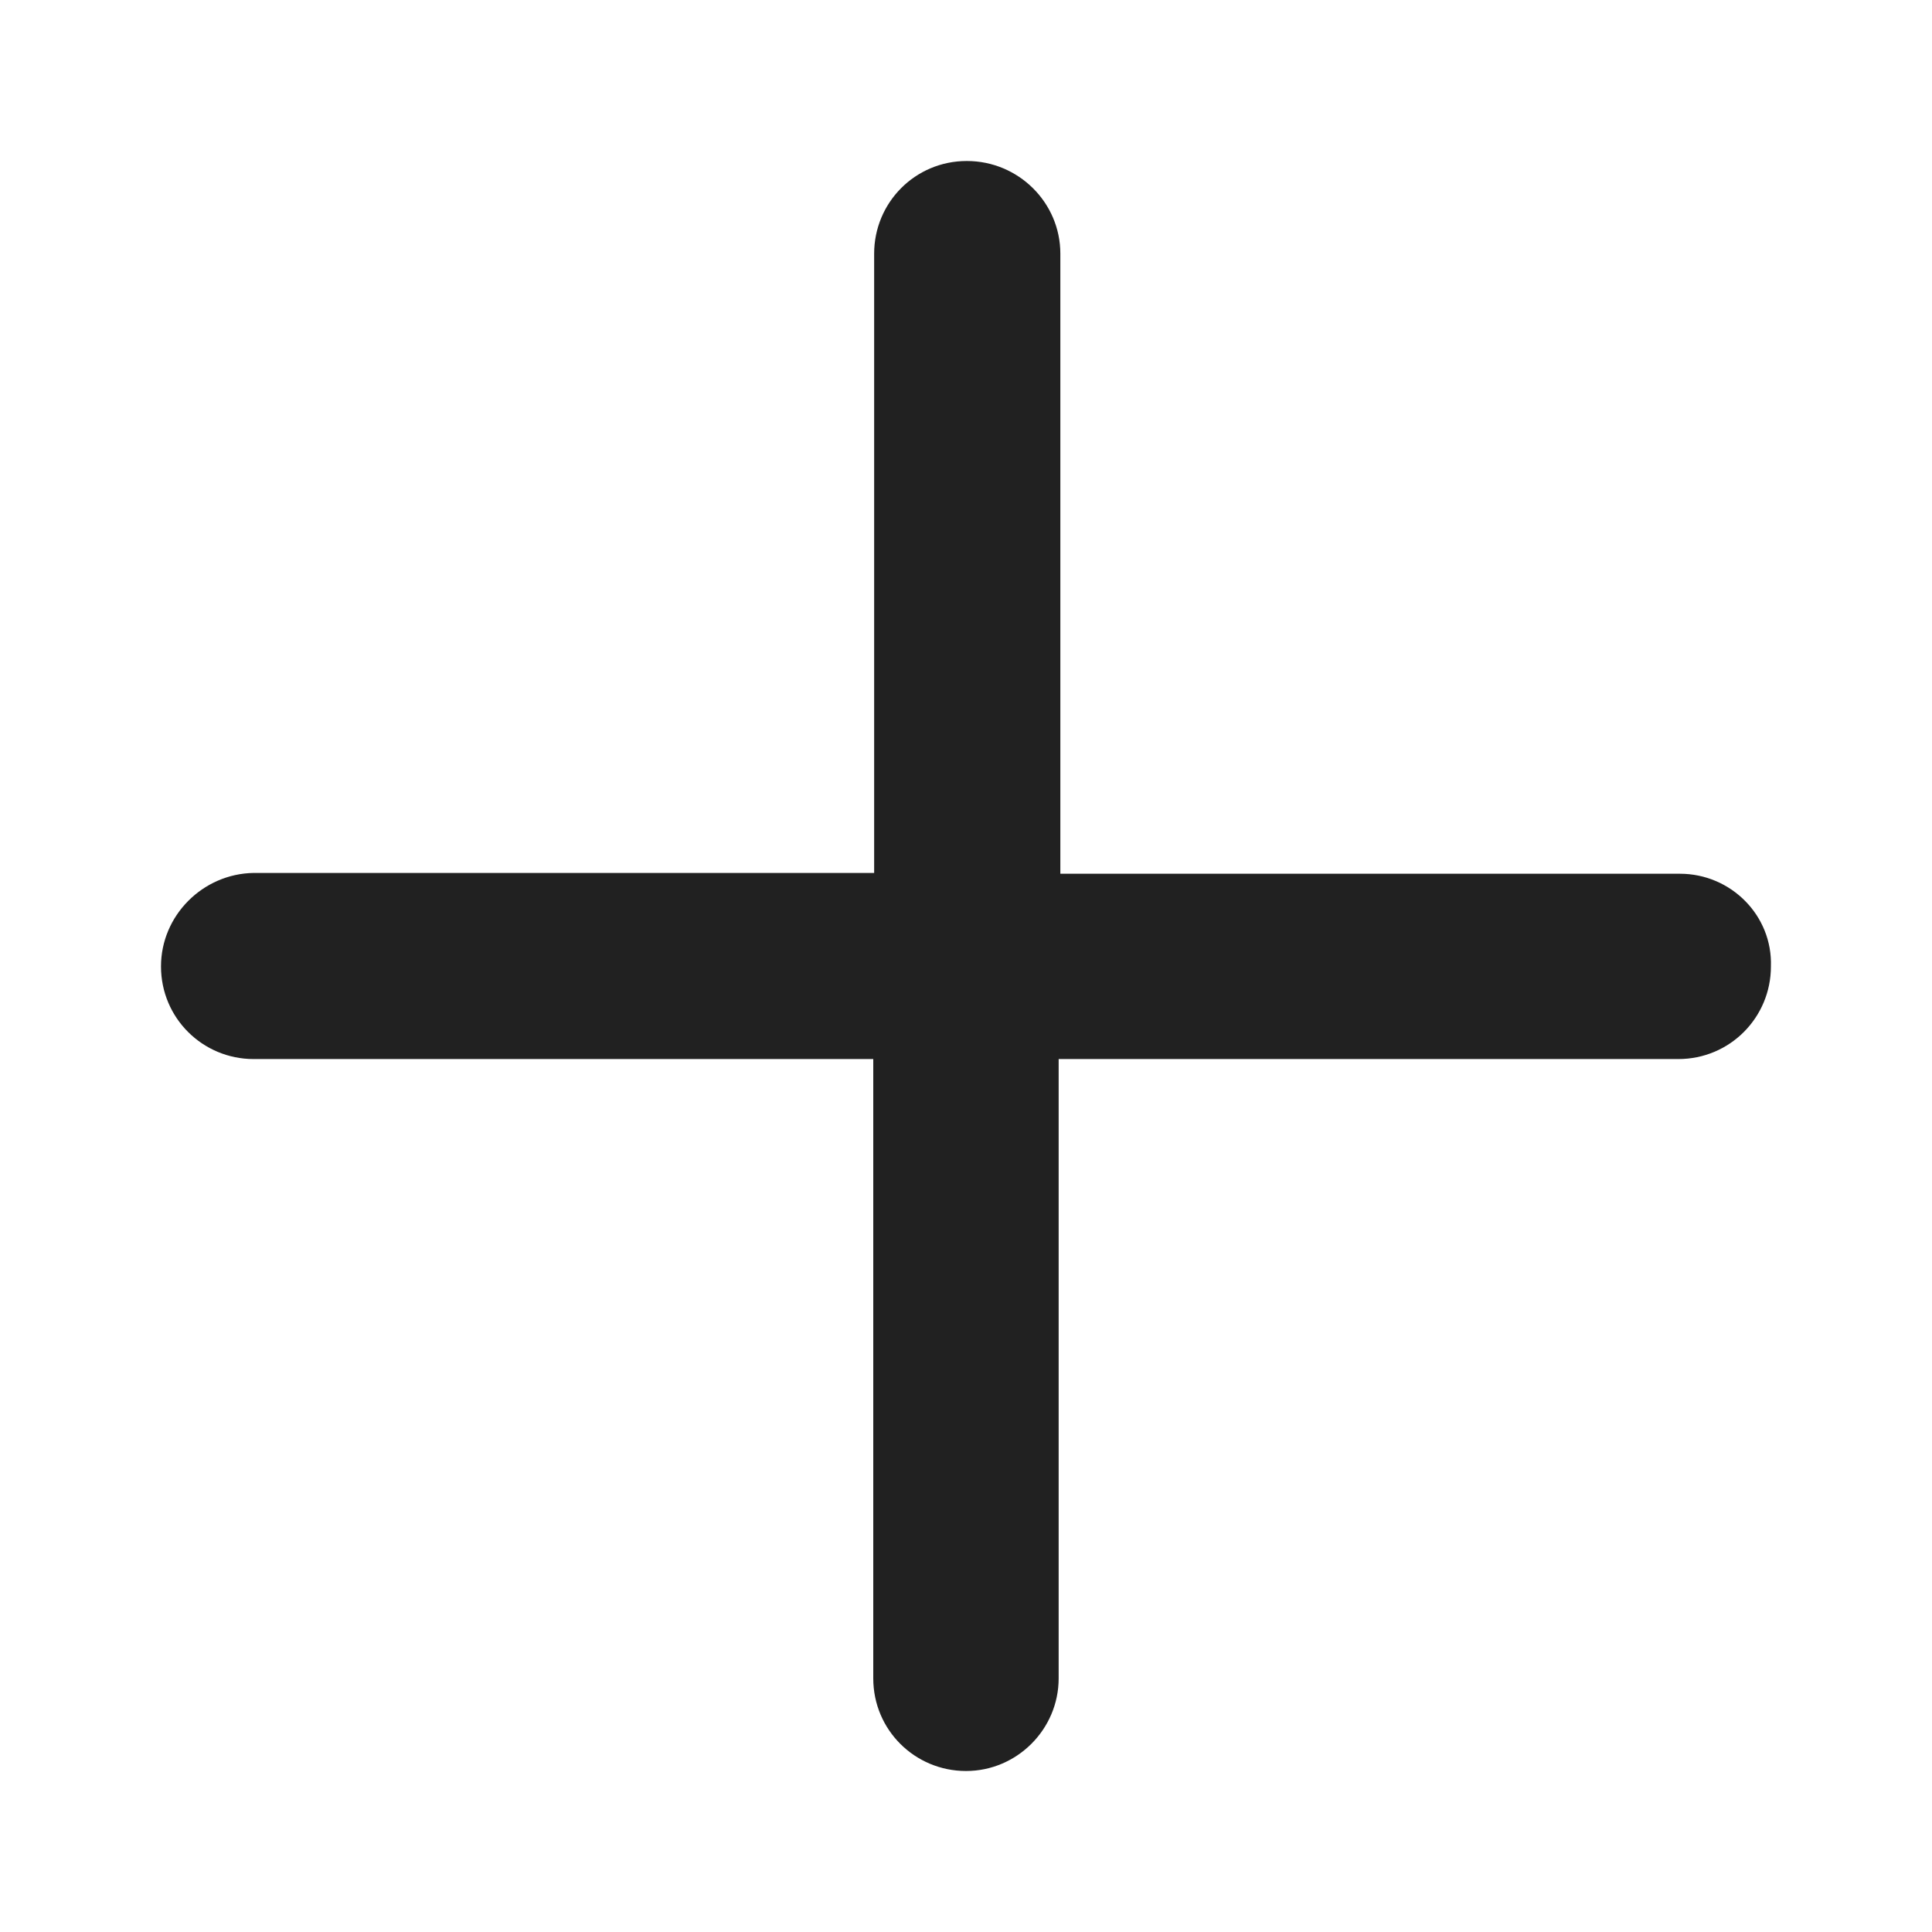 <svg width="24" height="24" viewBox="0 0 24 24" fill="none" xmlns="http://www.w3.org/2000/svg">
<path d="M20.869 10.854H13.172V3.151C13.172 2.518 12.653 2 12.01 2C11.367 2 10.859 2.518 10.859 3.151V10.844H3.151C2.519 10.854 2 11.373 2 12.005C2 12.648 2.519 13.156 3.151 13.156H10.848V20.849C10.848 21.492 11.367 22 12 22C12.633 22 13.151 21.482 13.151 20.849V13.156H20.848C21.491 13.156 21.999 12.638 21.999 12.005C22.02 11.373 21.502 10.854 20.869 10.854Z" fill="#212121"/>
</svg>
